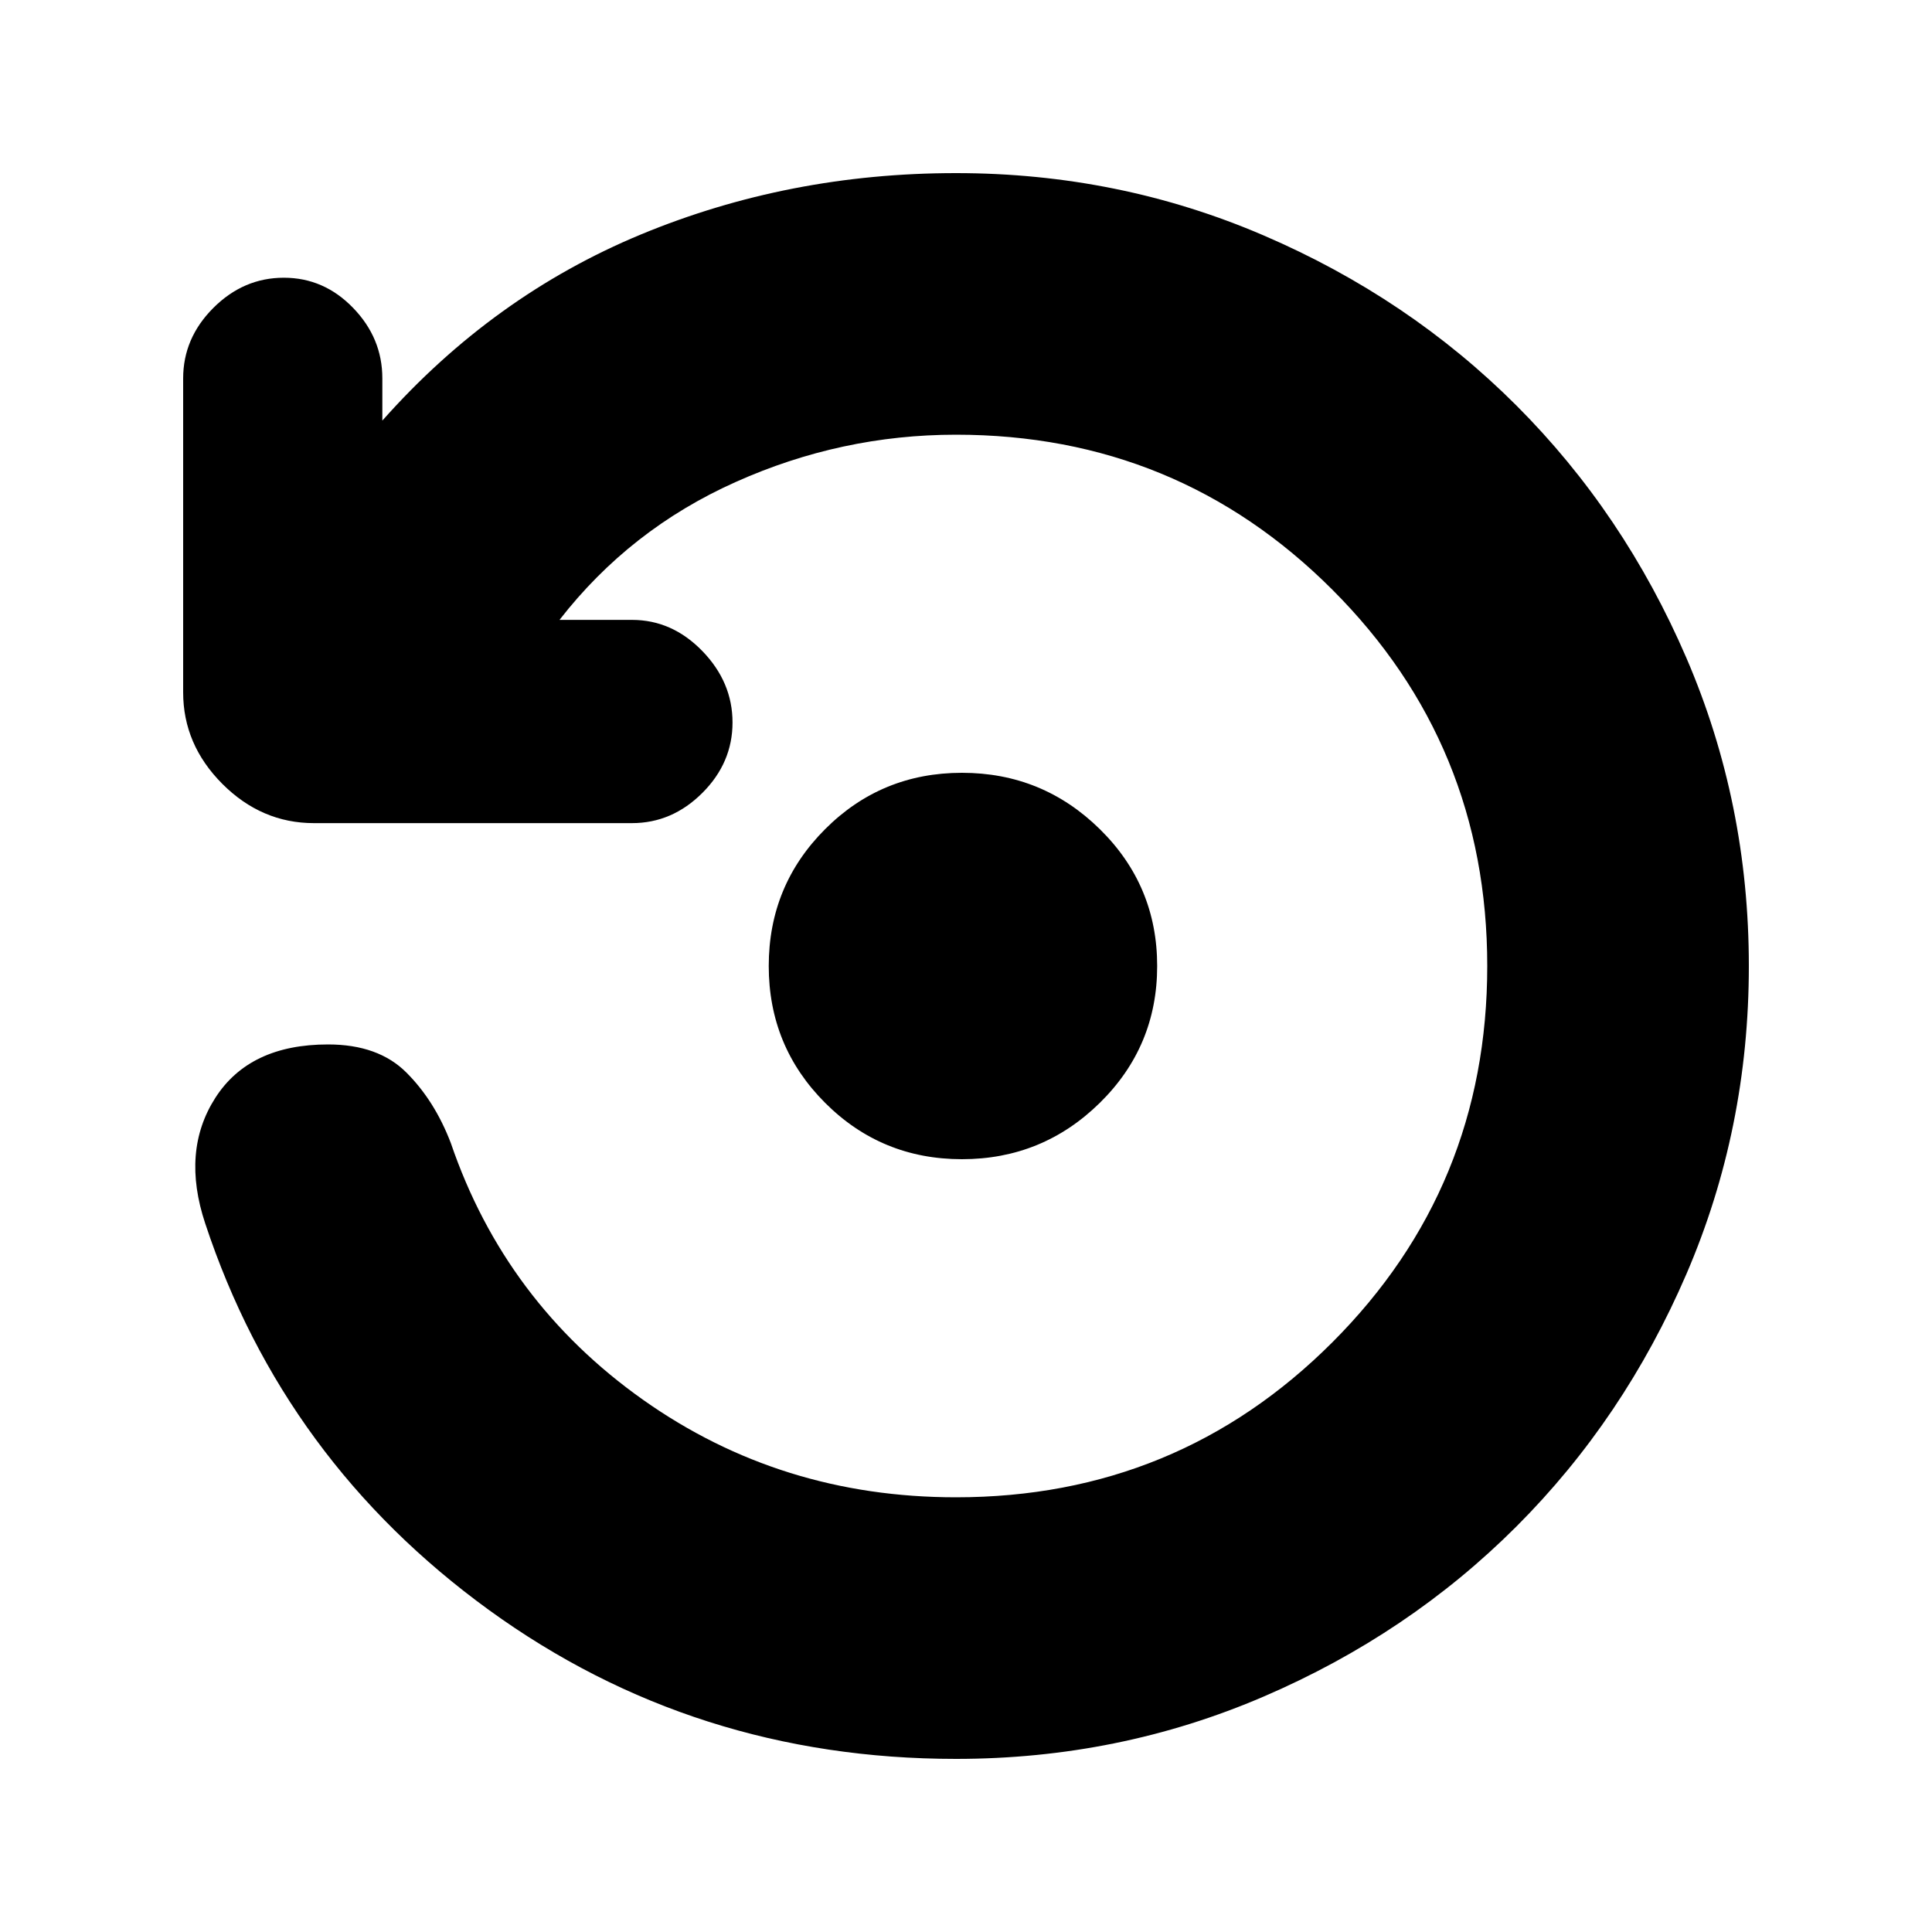 <svg xmlns="http://www.w3.org/2000/svg" height="20" width="20"><path d="M9.958 12q-.833 0-1.416-.583-.584-.584-.584-1.417 0-.833.584-1.417Q9.125 8 9.958 8q.834 0 1.427.583.594.584.594 1.417 0 .833-.594 1.417-.593.583-1.427.583Zm-.062 6.208q-2.708 0-4.834-1.541-2.124-1.542-2.937-4-.25-.75.104-1.302.354-.553 1.167-.553.521 0 .812.292.292.292.459.729.562 1.646 1.989 2.657 1.427 1.01 3.24 1.01 2.292 0 3.896-1.604T15.396 10q0-2.292-1.604-3.896T9.896 4.5q-1.188 0-2.281.49-1.094.489-1.823 1.427h.75q.416 0 .729.323.312.322.312.739t-.312.729q-.313.313-.729.313H3.25q-.542 0-.948-.406-.406-.407-.406-.948v-3.25q0-.417.312-.729.313-.313.73-.313.416 0 .718.313.302.312.302.729v.437q1.146-1.292 2.677-1.927 1.532-.635 3.261-.635 1.687 0 3.187.646 1.5.645 2.615 1.76 1.114 1.114 1.76 2.614.646 1.5.646 3.188 0 1.688-.646 3.188-.646 1.5-1.76 2.614-1.115 1.115-2.615 1.76-1.5.646-3.187.646Z"/></svg>